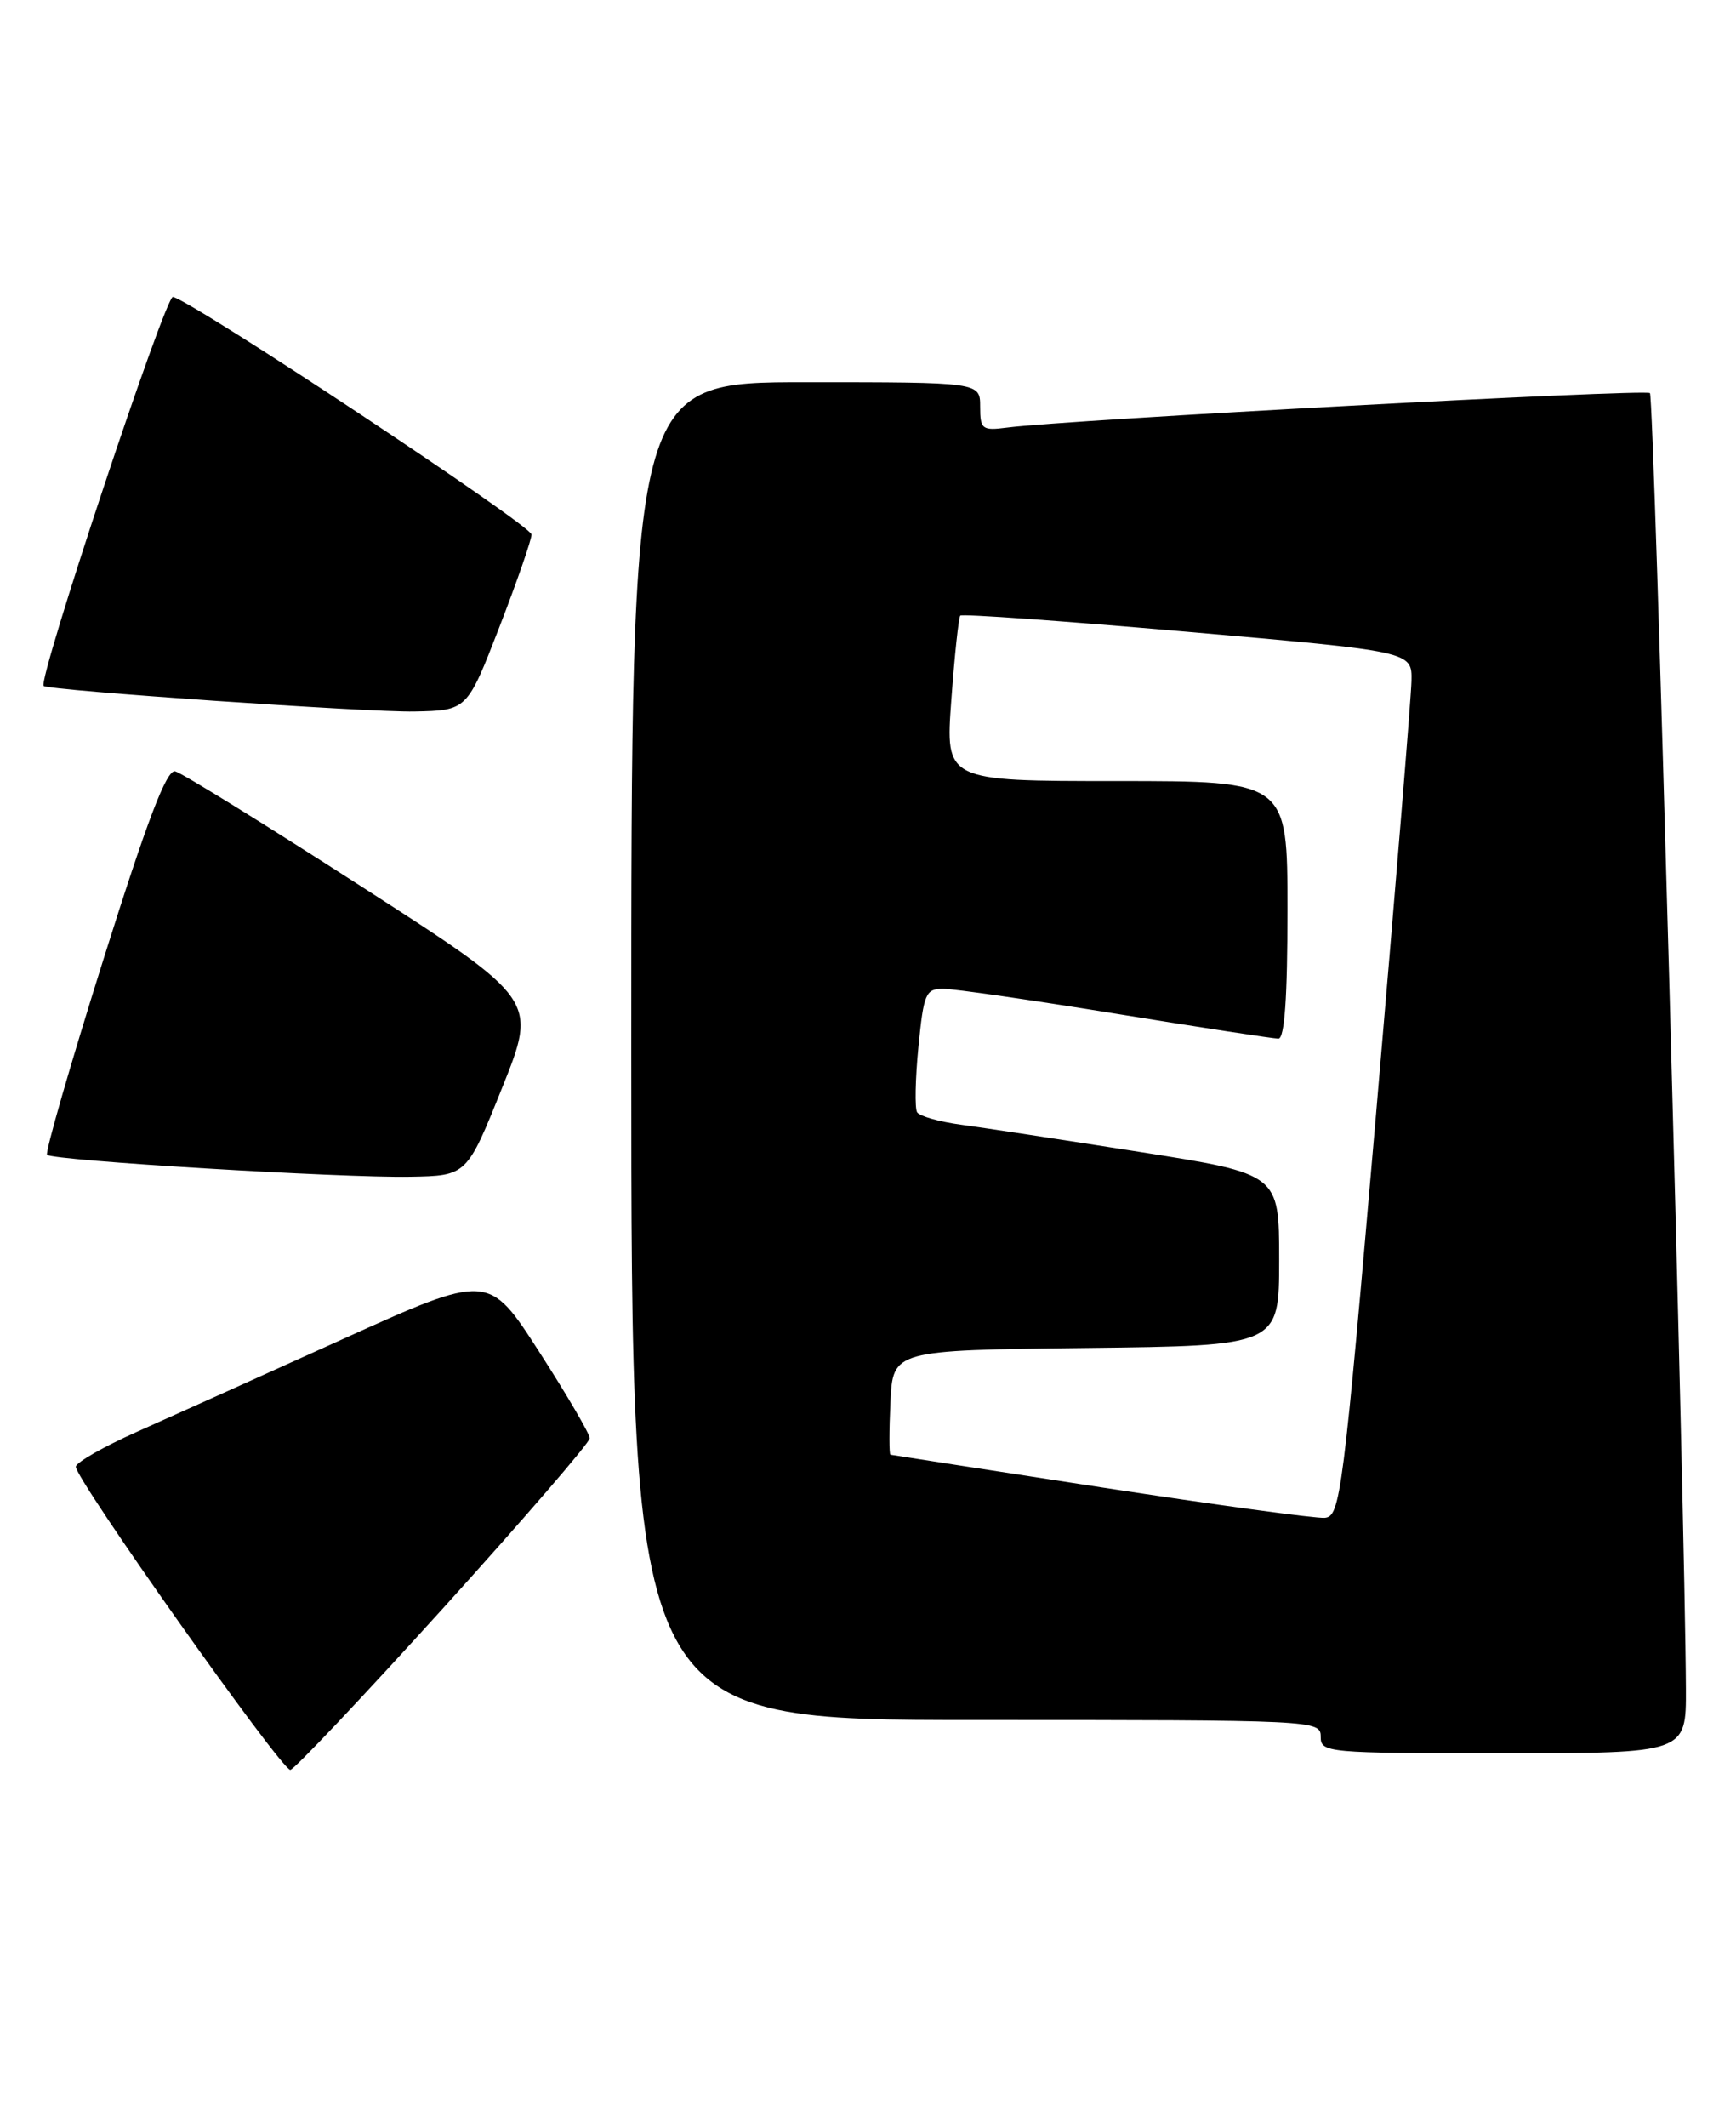<?xml version="1.0" encoding="UTF-8" standalone="no"?>
<!DOCTYPE svg PUBLIC "-//W3C//DTD SVG 1.1//EN" "http://www.w3.org/Graphics/SVG/1.1/DTD/svg11.dtd" >
<svg xmlns="http://www.w3.org/2000/svg" xmlns:xlink="http://www.w3.org/1999/xlink" version="1.1" viewBox="0 0 209 256">
 <g >
 <path fill="currentColor"
d=" M 53.37 193.52 C 63.07 182.80 71.00 173.61 71.00 173.09 C 71.00 172.57 68.26 167.89 64.91 162.68 C 58.82 153.22 58.82 153.22 41.16 161.21 C 31.45 165.60 20.31 170.62 16.42 172.35 C 12.53 174.08 9.25 175.95 9.13 176.50 C 8.87 177.71 33.84 213.00 34.95 213.00 C 35.39 213.00 43.67 204.23 53.37 193.52 Z  M 202.97 203.25 C 202.87 182.52 199.14 47.81 198.64 47.31 C 198.12 46.79 128.66 50.51 121.25 51.46 C 118.23 51.85 118.00 51.67 118.00 48.94 C 118.00 46.00 118.00 46.00 97.00 46.00 C 76.00 46.00 76.00 46.00 76.00 126.50 C 76.00 207.00 76.00 207.00 117.50 207.00 C 158.33 207.00 159.00 207.03 159.00 209.00 C 159.00 210.94 159.67 211.00 181.00 211.00 C 203.00 211.00 203.00 211.00 202.97 203.25 Z  M 60.45 130.92 C 64.70 120.33 64.70 120.33 43.60 106.75 C 31.99 99.27 21.87 93.01 21.09 92.83 C 20.06 92.59 17.75 98.63 12.44 115.50 C 8.46 128.15 5.41 138.72 5.67 138.98 C 6.33 139.67 41.13 141.77 49.35 141.62 C 56.20 141.50 56.20 141.50 60.45 130.92 Z  M 60.11 75.50 C 62.24 70.00 63.99 64.97 63.99 64.33 C 64.00 63.25 23.26 36.26 20.82 35.74 C 19.91 35.54 4.49 81.93 5.26 82.55 C 5.92 83.09 44.38 85.74 49.87 85.63 C 56.23 85.50 56.23 85.50 60.11 75.50 Z  M 132.50 178.99 C 118.75 176.87 107.37 175.11 107.20 175.07 C 107.04 175.03 107.04 172.19 107.20 168.75 C 107.50 162.50 107.50 162.50 130.75 162.23 C 154.00 161.96 154.00 161.96 154.00 151.62 C 154.00 141.28 154.00 141.28 137.25 138.64 C 128.04 137.19 118.35 135.71 115.72 135.36 C 113.10 135.01 110.71 134.33 110.41 133.86 C 110.12 133.38 110.19 129.85 110.57 126.00 C 111.20 119.56 111.44 119.00 113.56 119.00 C 114.83 119.00 124.18 120.35 134.34 122.00 C 144.50 123.65 153.31 125.00 153.91 125.00 C 154.65 125.00 155.00 120.05 155.00 109.50 C 155.00 94.00 155.00 94.00 134.41 94.00 C 113.81 94.00 113.81 94.00 114.53 84.25 C 114.92 78.89 115.41 74.31 115.61 74.09 C 115.82 73.86 128.14 74.74 143.00 76.04 C 170.00 78.40 170.00 78.40 169.93 81.95 C 169.89 83.90 167.97 107.33 165.67 134.00 C 161.68 180.11 161.37 182.51 159.48 182.67 C 158.39 182.76 146.25 181.10 132.50 178.99 Z "/>
</g>
</svg>